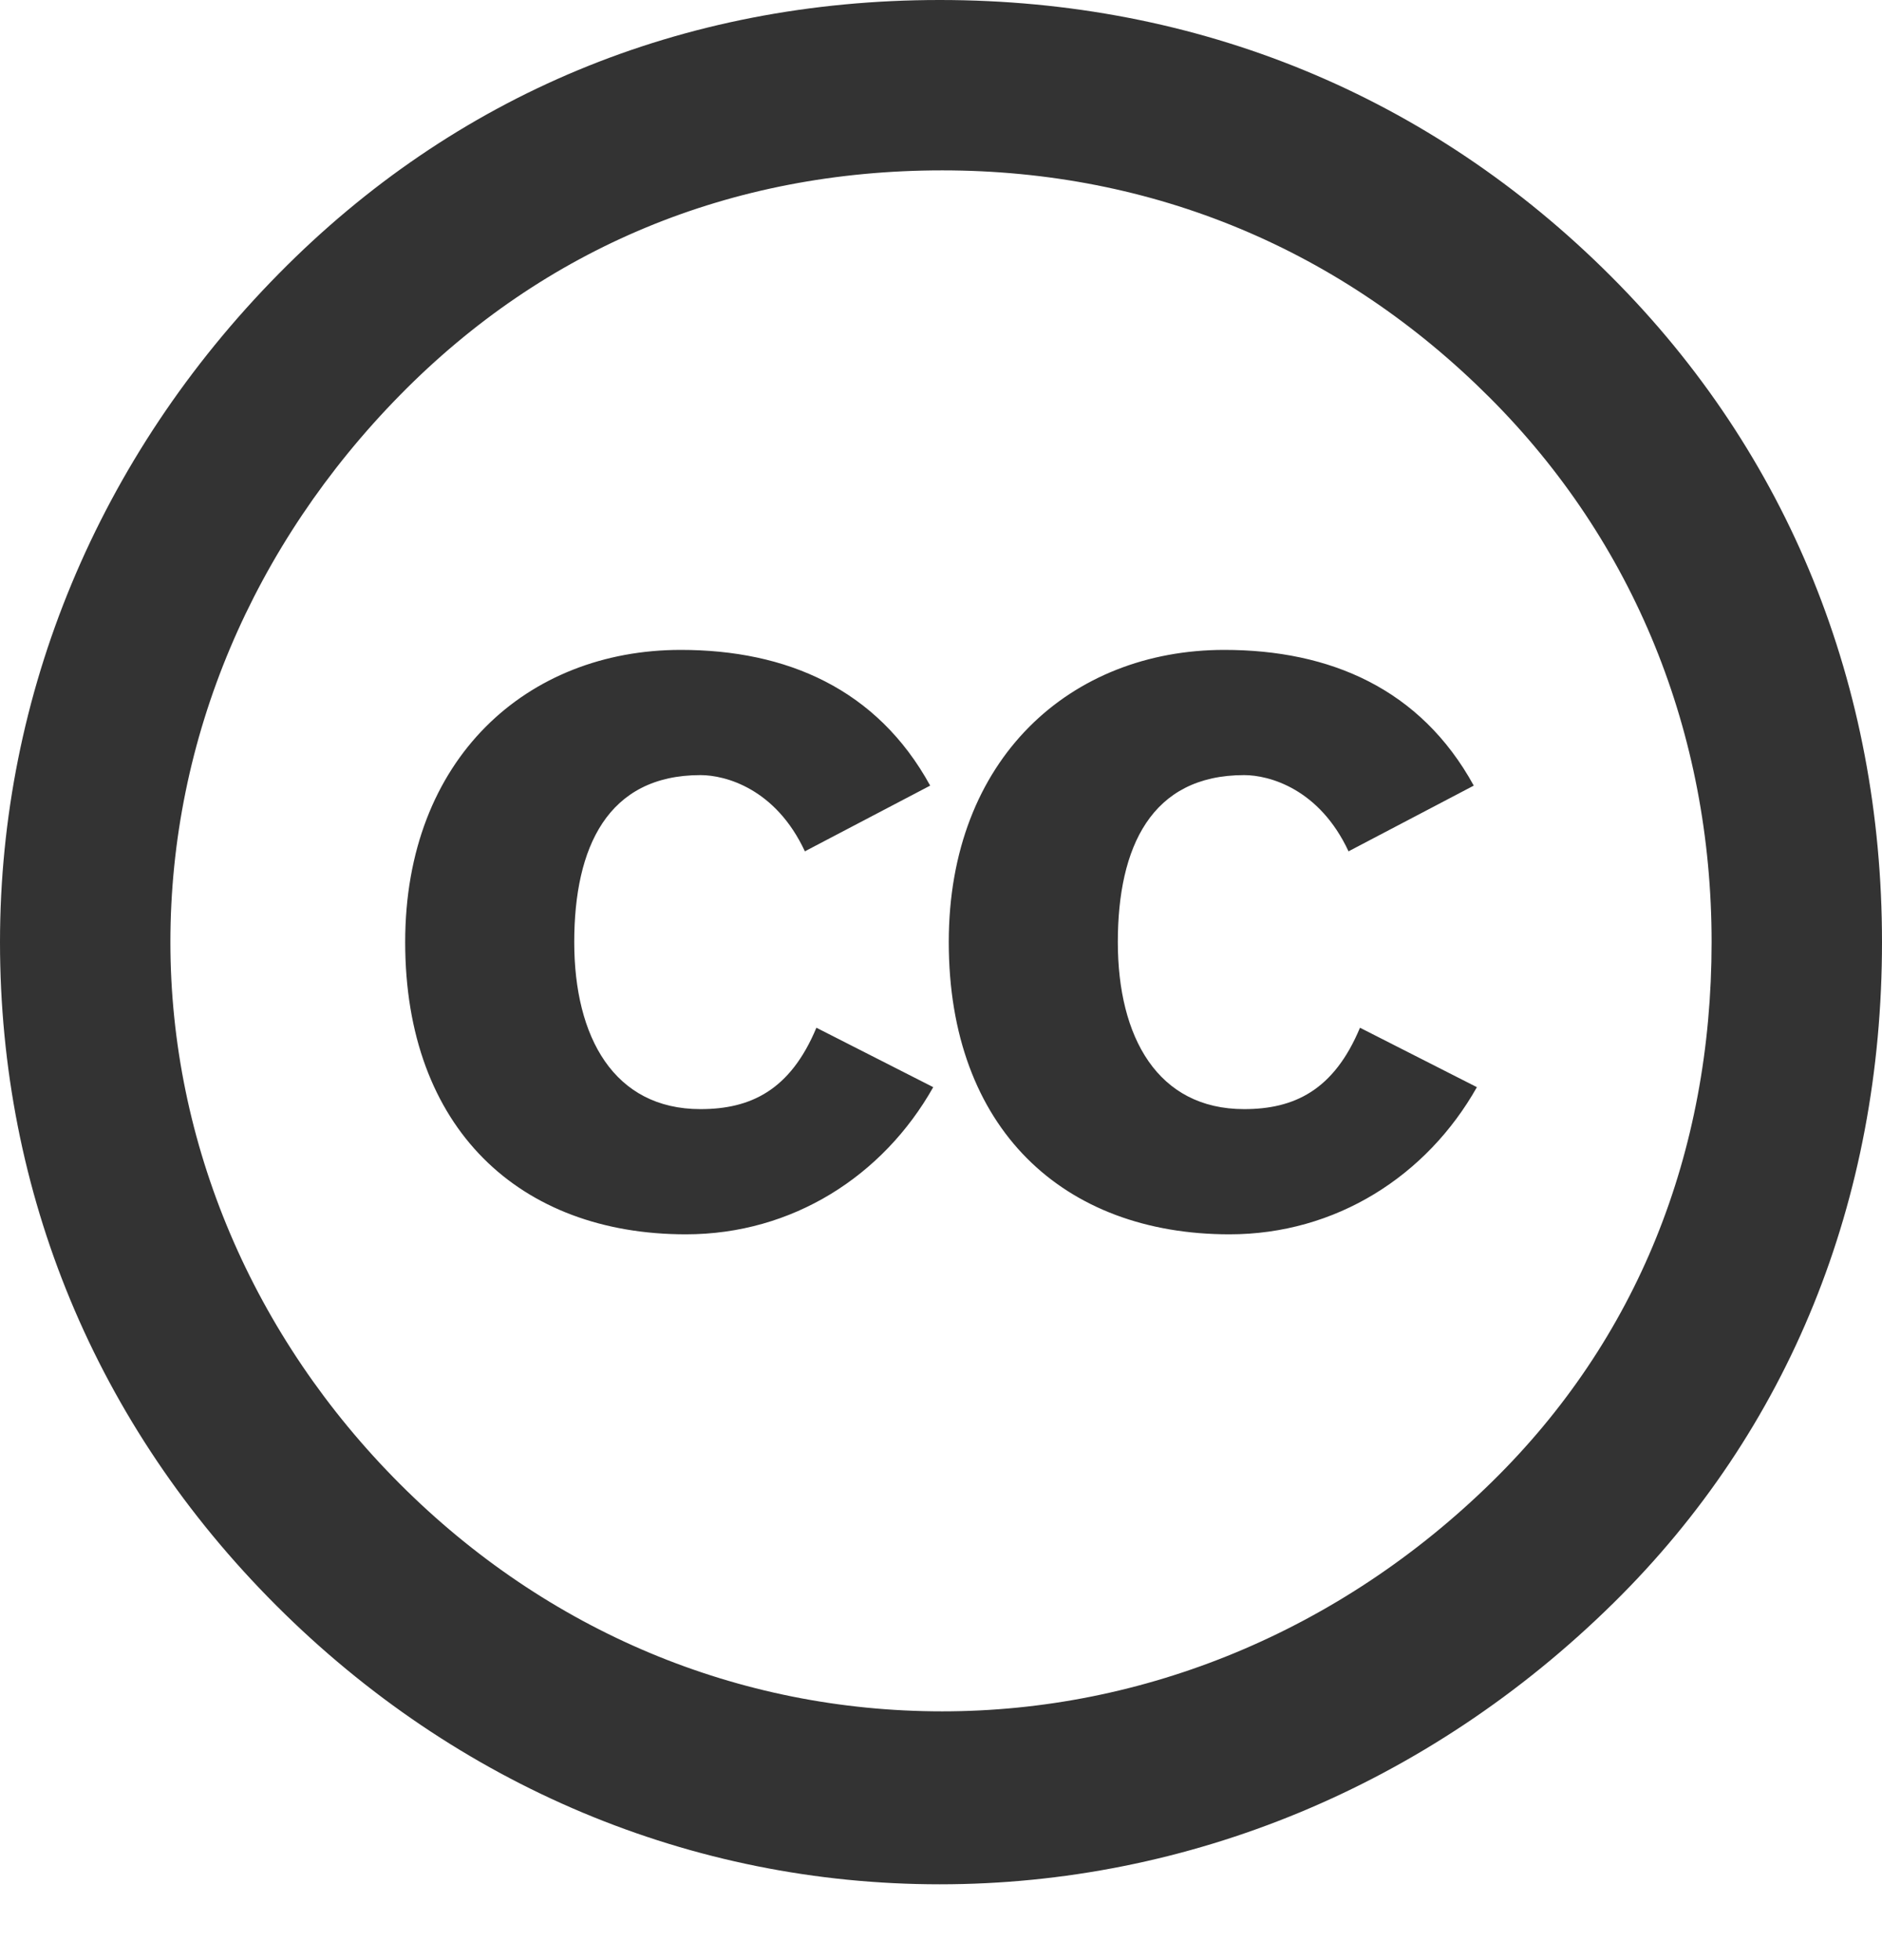<svg width="24" height="25" viewBox="0 0 24 25" fill="none" xmlns="http://www.w3.org/2000/svg">
<path fill-rule="evenodd" clip-rule="evenodd" d="M11.984 0C8.692 0 5.794 1.218 3.556 3.49C1.251 5.827 0 8.856 0 12.016C0 15.21 1.218 18.173 3.523 20.477C5.827 22.782 8.823 24.033 11.984 24.033C15.144 24.033 18.206 22.782 20.576 20.445C22.815 18.239 24 15.309 24 12.016C24 8.757 22.815 5.794 20.543 3.523C18.239 1.218 15.276 0 11.984 0ZM12.016 2.173C14.716 2.173 17.119 3.193 18.996 5.07C20.839 6.913 21.827 9.35 21.827 12.016C21.827 14.716 20.872 17.087 19.029 18.897C17.086 20.806 14.584 21.827 12.016 21.827C9.416 21.827 6.979 20.807 5.103 18.93C3.226 17.053 2.173 14.584 2.173 12.016C2.173 9.416 3.226 6.947 5.103 5.037C6.946 3.161 9.317 2.173 12.016 2.173ZM11.862 10.02C11.183 8.782 10.025 8.289 8.681 8.289C6.724 8.289 5.167 9.673 5.167 12.016C5.167 14.398 6.631 15.743 8.747 15.743C10.105 15.743 11.263 14.998 11.901 13.866L10.411 13.108C10.078 13.906 9.572 14.146 8.933 14.146C7.828 14.146 7.323 13.227 7.323 12.016C7.323 10.805 7.749 9.886 8.933 9.886C9.253 9.886 9.892 10.059 10.264 10.858L11.862 10.02ZM18.794 10.02C18.115 8.782 16.957 8.289 15.613 8.289C13.656 8.289 12.099 9.673 12.099 12.016C12.099 14.398 13.563 15.743 15.679 15.743C17.037 15.743 18.195 14.998 18.834 13.866L17.343 13.108C17.01 13.906 16.504 14.146 15.866 14.146C14.761 14.146 14.255 13.227 14.255 12.016C14.255 10.805 14.681 9.886 15.866 9.886C16.185 9.886 16.824 10.059 17.197 10.858L18.794 10.02Z" fill="#333333"/>
</svg>
